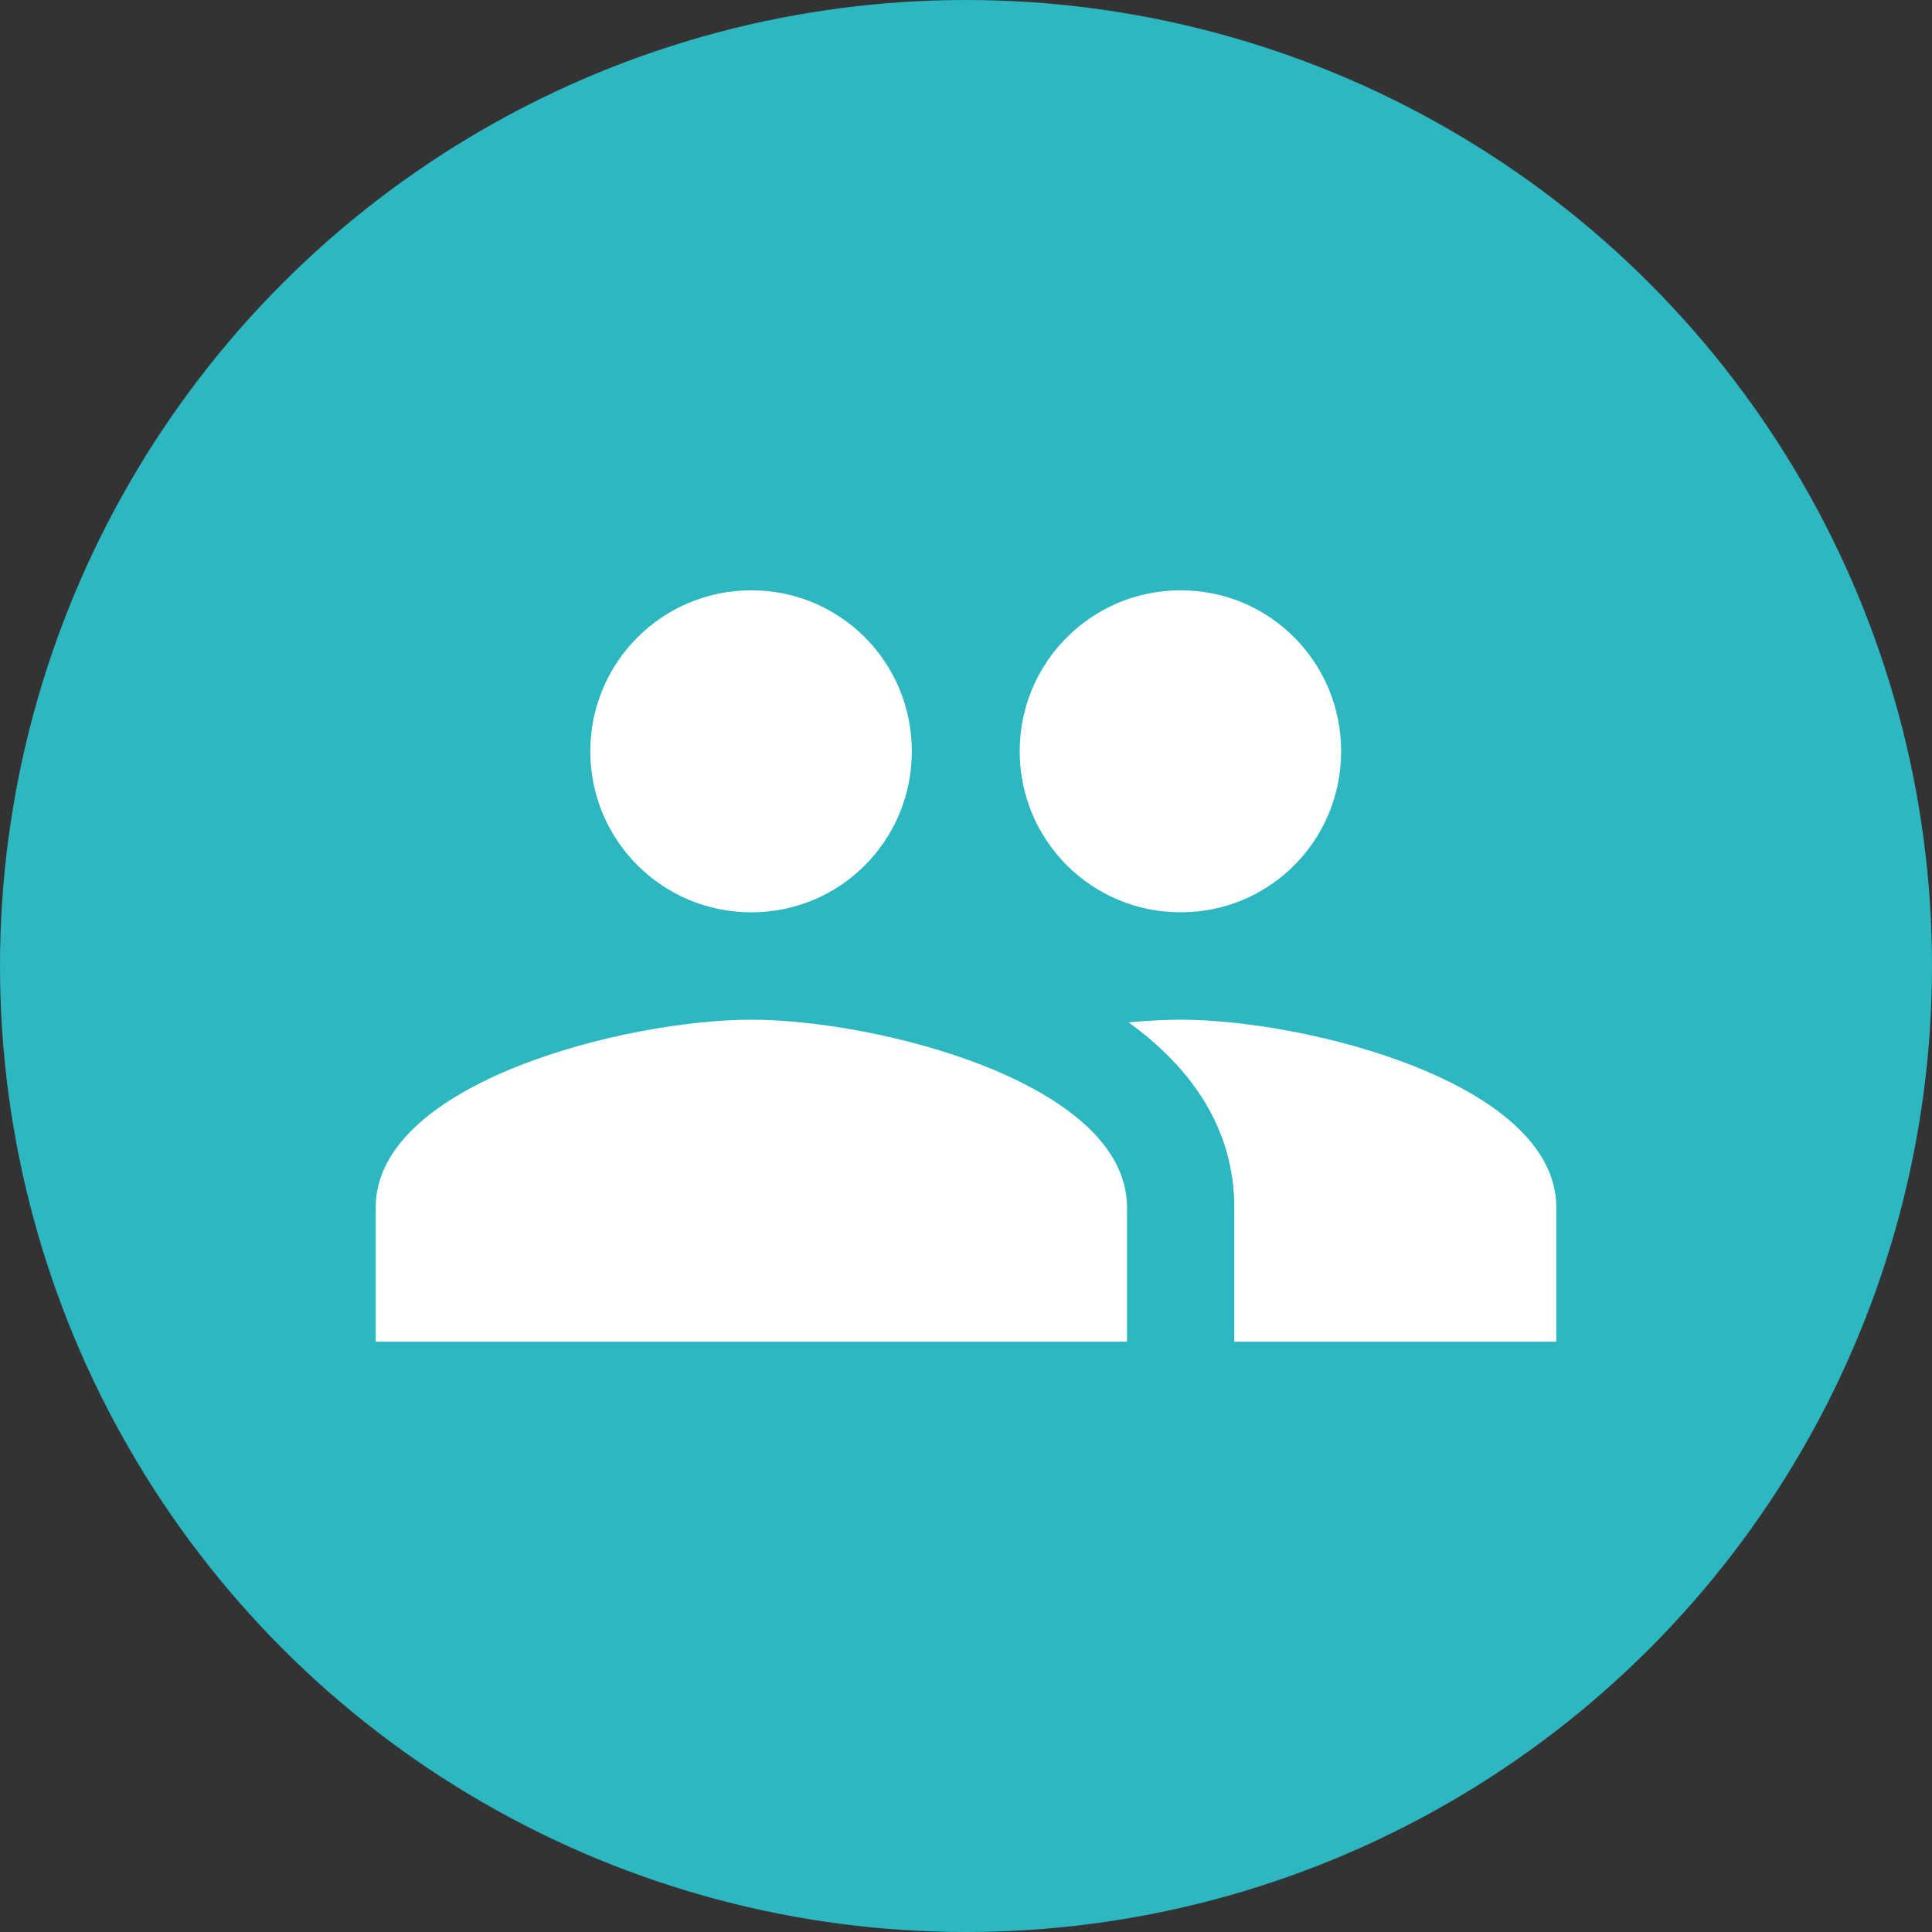<svg width="24" height="24" viewBox="0 0 24 24" fill="none" xmlns="http://www.w3.org/2000/svg">
<rect x="0" y="0" width="24" height="24" fill="#333333" stroke="none"/>
<circle cx="12" cy="12" r="12" fill="#2DB7C0"/>
<path d="M14.667 11.333C15.773 11.333 16.66 10.44 16.66 9.333C16.66 8.227 15.773 7.333 14.667 7.333C13.56 7.333 12.667 8.227 12.667 9.333C12.667 10.44 13.56 11.333 14.667 11.333ZM9.333 11.333C10.44 11.333 11.327 10.44 11.327 9.333C11.327 8.227 10.44 7.333 9.333 7.333C8.227 7.333 7.333 8.227 7.333 9.333C7.333 10.44 8.227 11.333 9.333 11.333ZM9.333 12.667C7.78 12.667 4.667 13.447 4.667 15V16.667H14V15C14 13.447 10.887 12.667 9.333 12.667ZM14.667 12.667C14.473 12.667 14.253 12.68 14.02 12.7C14.793 13.26 15.333 14.013 15.333 15V16.667H19.333V15C19.333 13.447 16.22 12.667 14.667 12.667Z" fill="white"/>
</svg>
